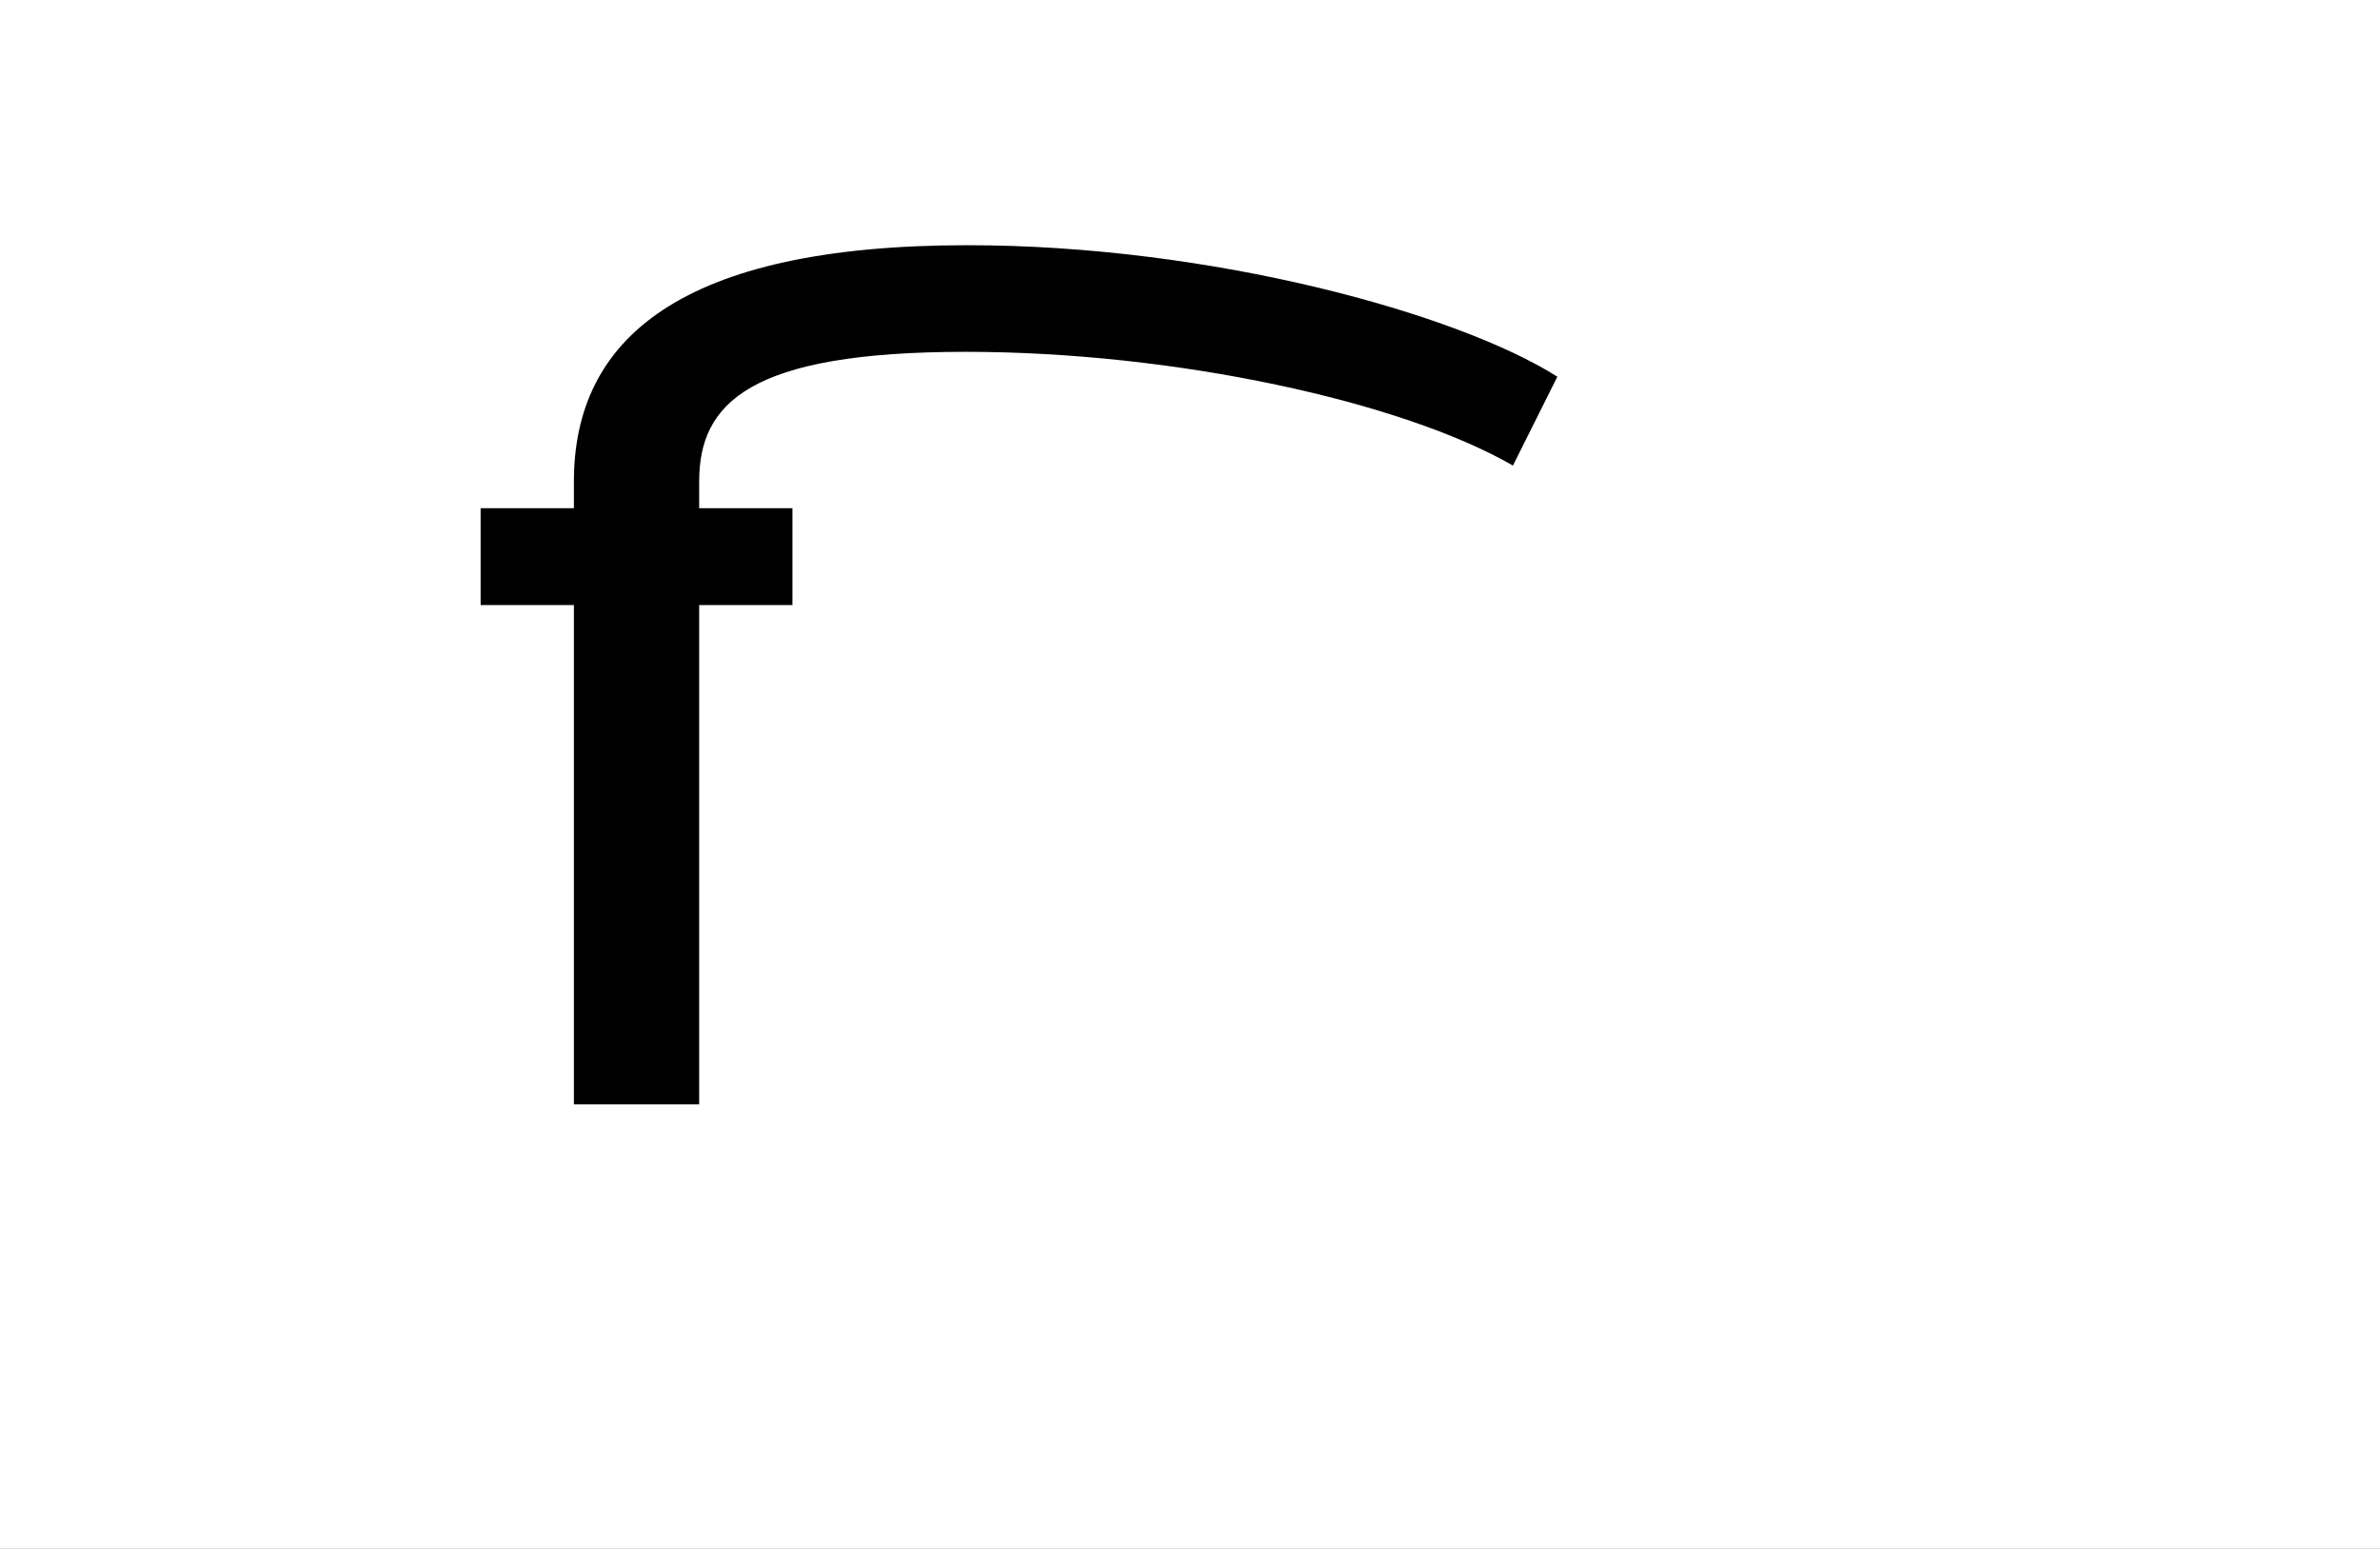 <?xml version="1.0" encoding="UTF-8"?>
<svg height="1743" version="1.1" width="2679" xmlns="http://www.w3.org/2000/svg" xmlns:xlink="http://www.w3.org/1999/xlink">
 <rect width="100%" height="100%" fill="#808080" stroke="none"/>
 <path d="M0,0 l2679,0 l0,1743 l-2679,0 Z M0,0" fill="rgb(255,255,255)" transform="matrix(1,0,0,-1,0,1743)"/>
 <path d="M321,562 l0,109 l-105,0 l0,30 c0,88,56,146,300,146 c236,0,491,-56,616,-128 l50,100 c-112,71,-389,148,-664,148 c-324,0,-443,-106,-443,-266 l0,-30 l-105,0 l0,-109 l105,0 l0,-562 l141,0 l0,562 Z M321,562" fill="rgb(0,0,0)" transform="matrix(1,0,0,-1,571,1243)"/>
</svg>